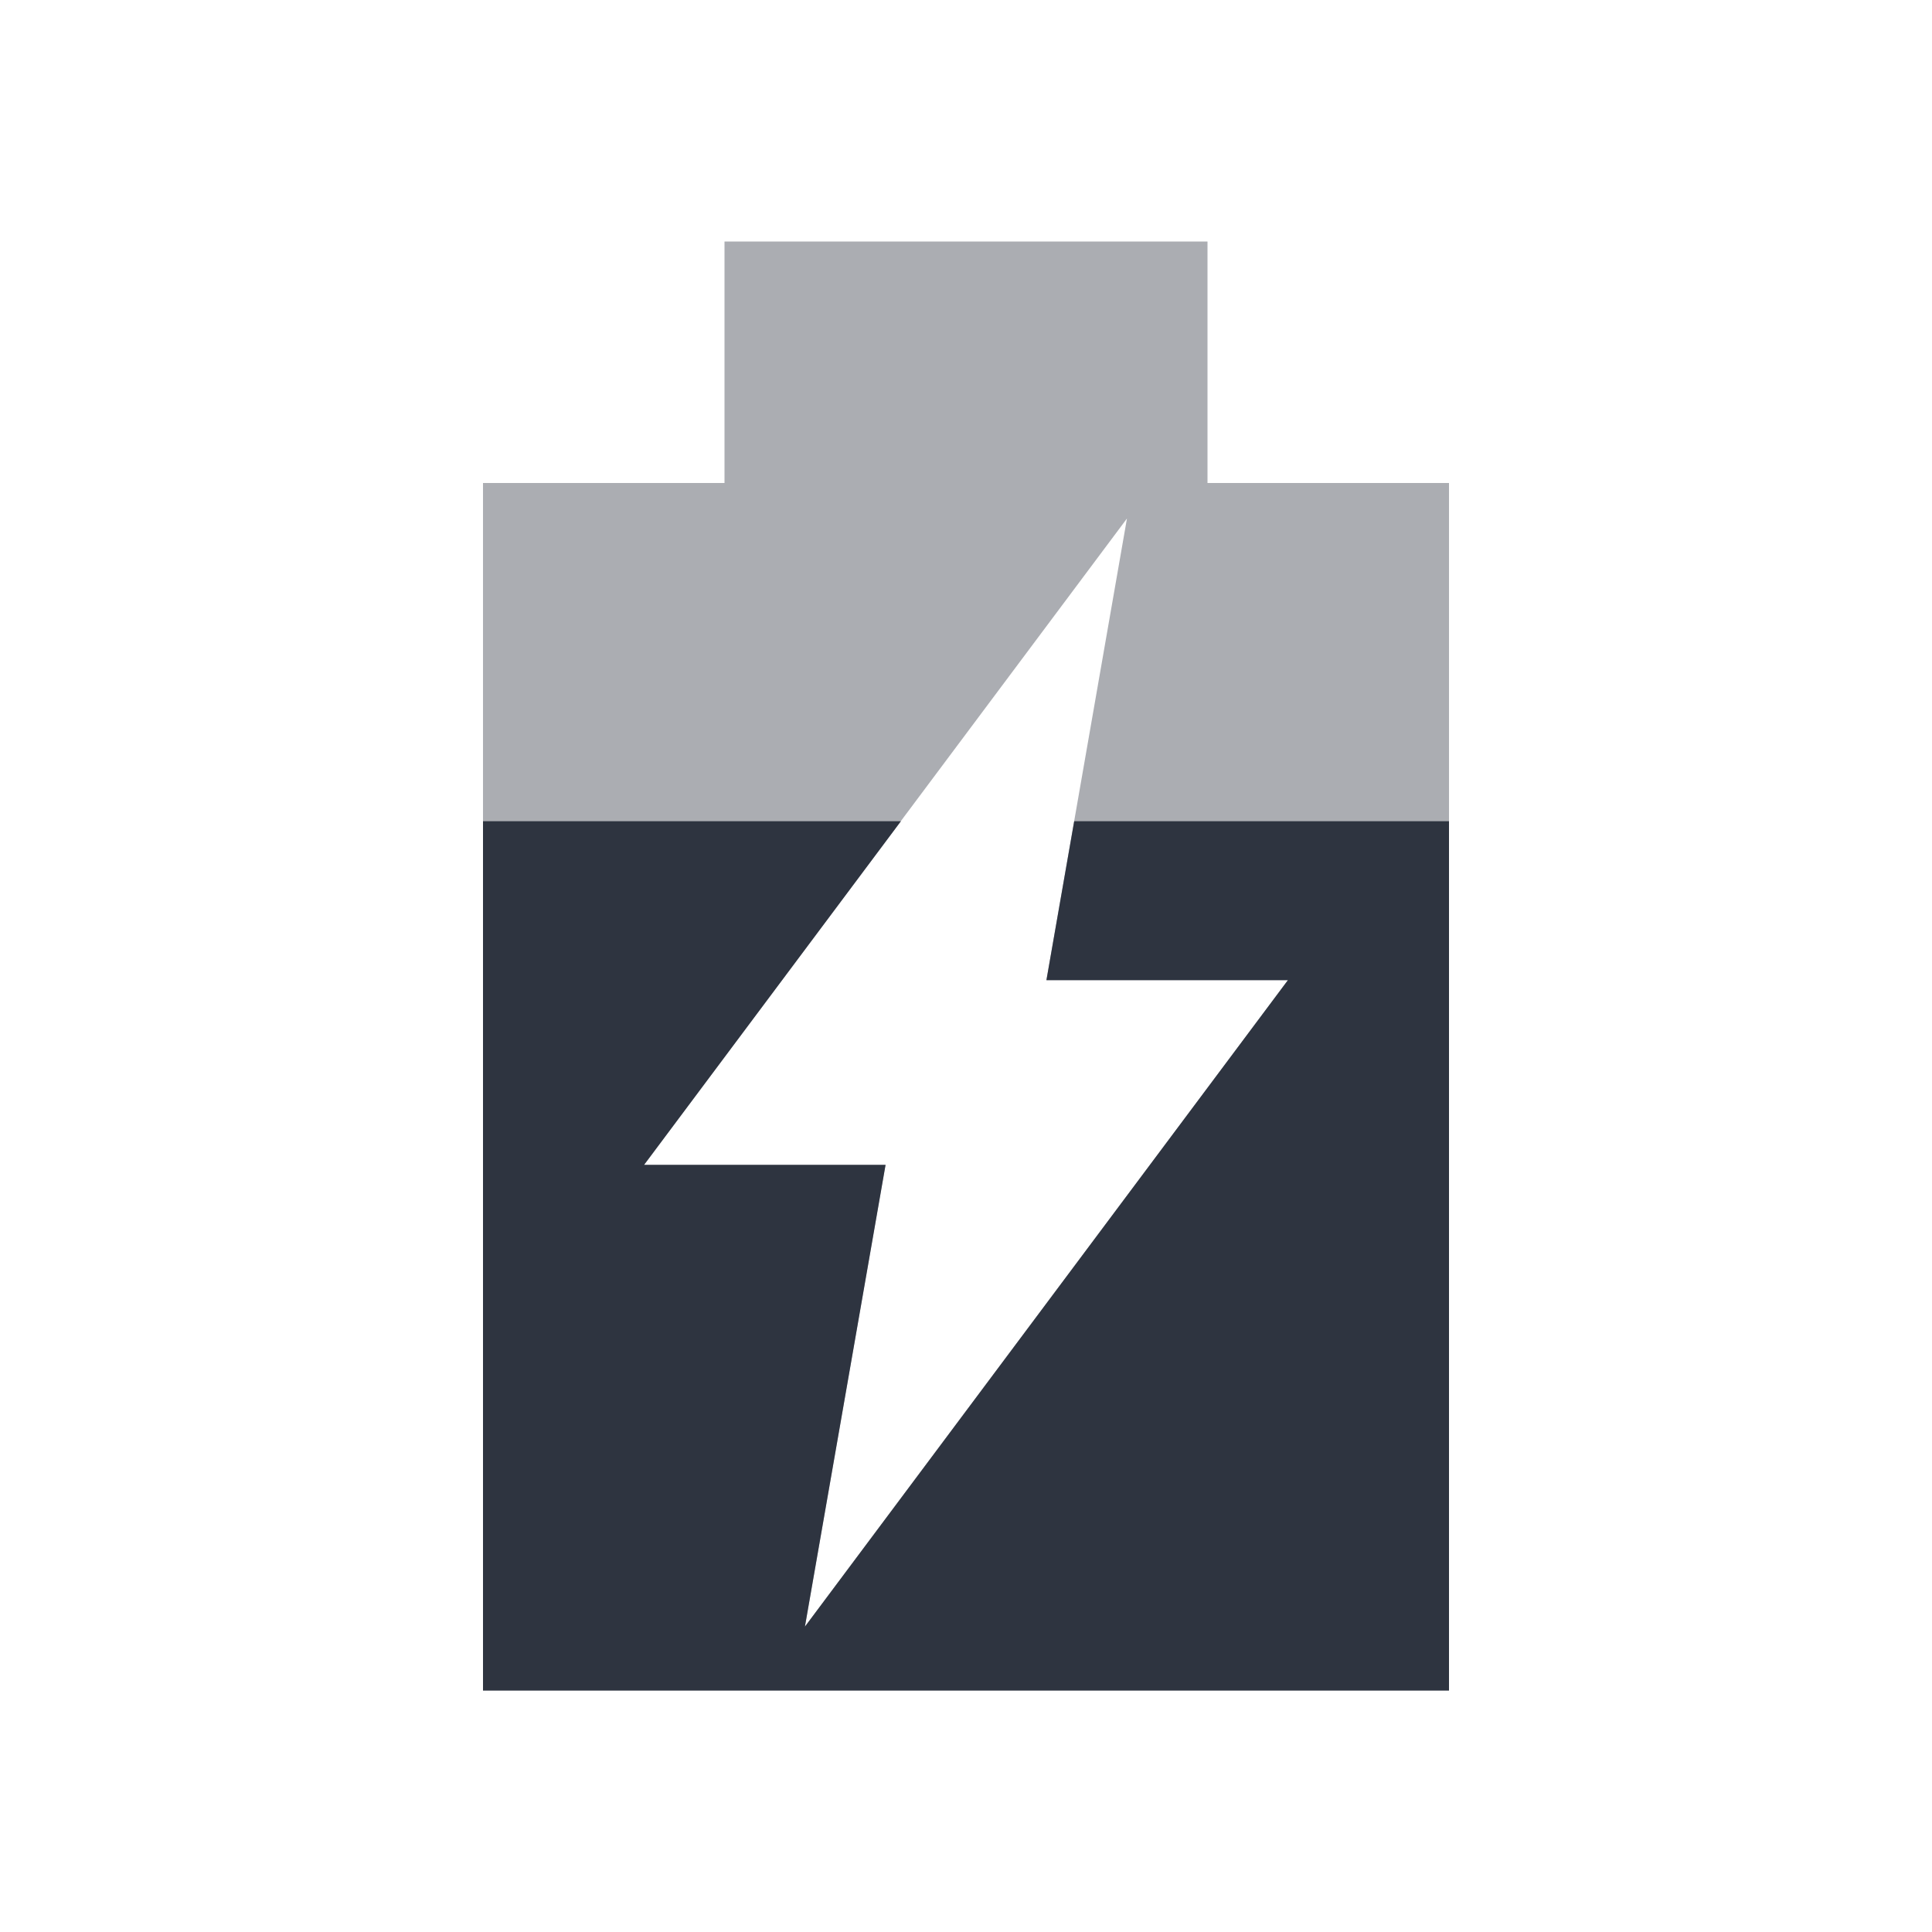 <svg viewBox="0 0 16 16" xmlns="http://www.w3.org/2000/svg">
 <path d="m6 2v2h-2v10h8v-10h-2v-2zm3.333 2.294-0.667 3.824h2l-4 5.353 0.667-3.824h-2z" fill="#2e3440" opacity=".4"/>
 <path d="m4 6.801v7.199h8v-7.199h-3.104l-0.23 1.316h2l-4 5.354 0.668-3.824h-2l2.127-2.846h-3.461z" fill="#2e3440"/>
</svg>

